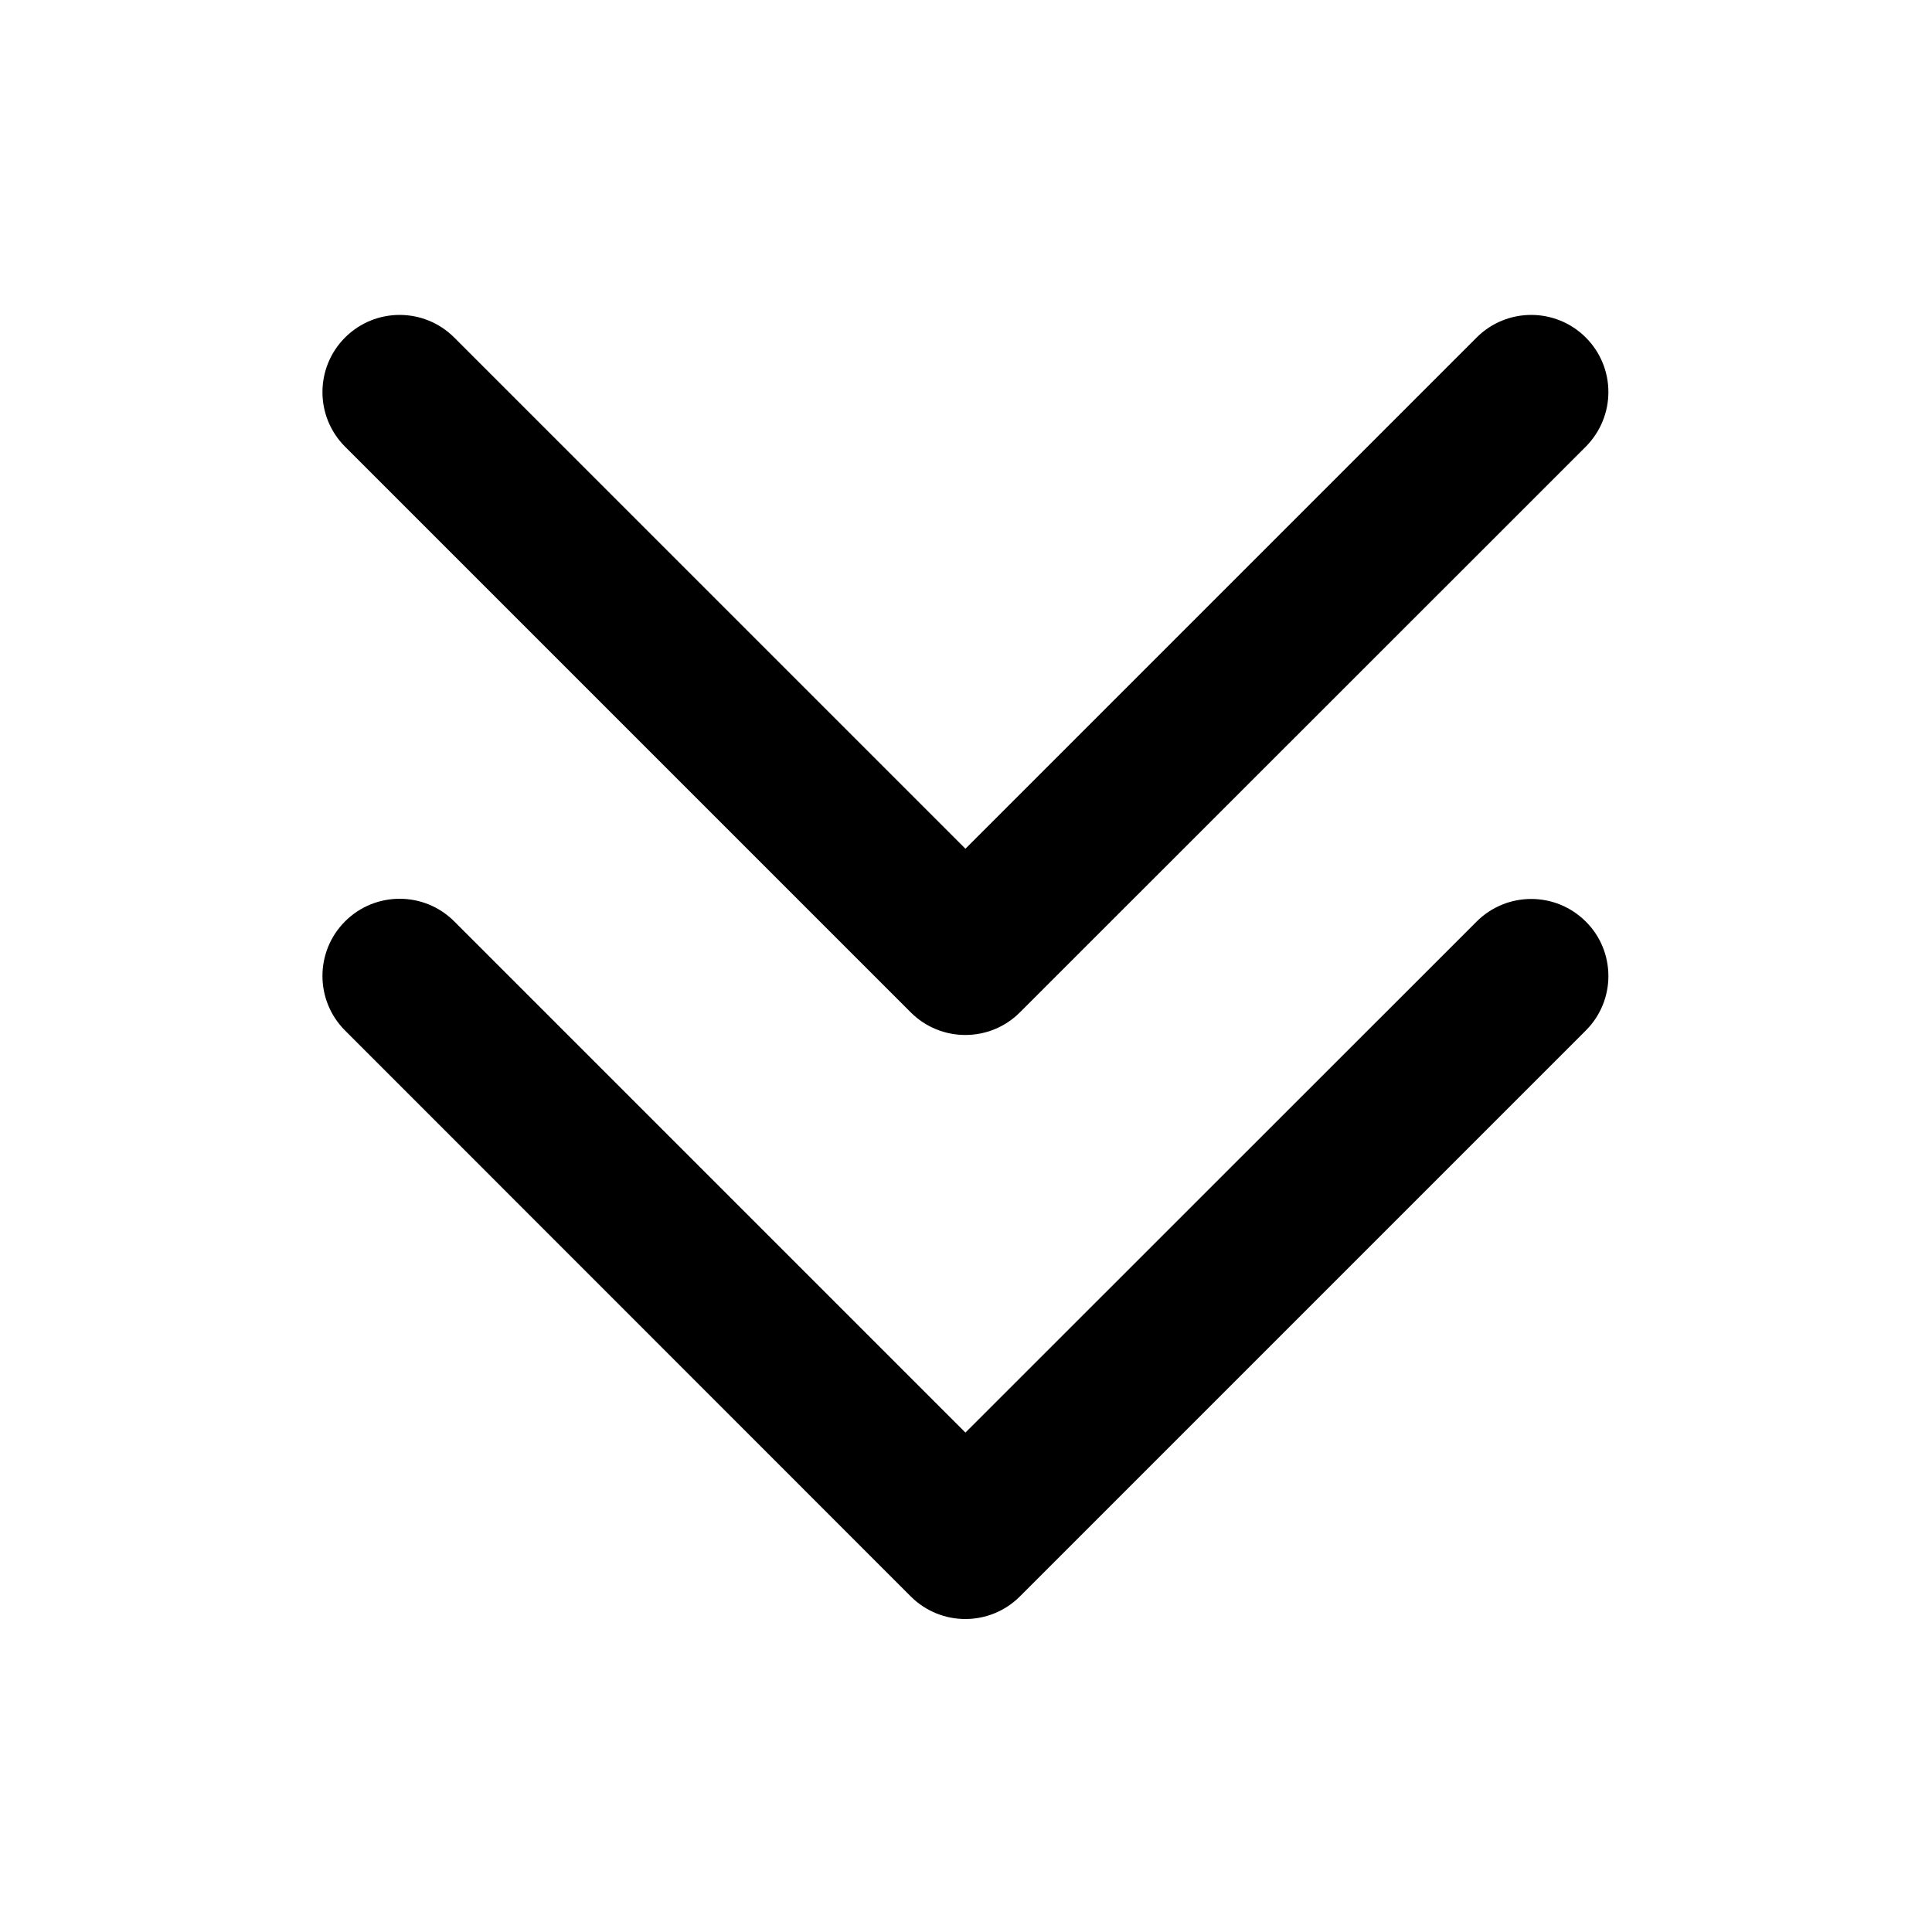 <?xml version="1.0" standalone="no"?><!DOCTYPE svg PUBLIC "-//W3C//DTD SVG 1.1//EN" "http://www.w3.org/Graphics/SVG/1.1/DTD/svg11.dtd"><svg t="1553332635087" class="icon" style="" viewBox="0 0 1024 1024" version="1.1" xmlns="http://www.w3.org/2000/svg" p-id="5004" xmlns:xlink="http://www.w3.org/1999/xlink" width="200" height="200"><defs><style type="text/css"></style></defs><path d="M852.48 517.325c0 10.445-3.994 20.89-11.981 28.877L540.57 846.131c-15.974 15.974-41.882 15.974-57.856 0L182.886 546.202c-15.974-15.974-15.974-41.882 0-57.856 15.974-15.974 41.882-15.974 57.856 0l270.95 270.95L782.643 488.448c15.974-15.974 41.882-15.974 57.856 0 7.987 7.885 11.981 18.432 11.981 28.877z m0-309.555c0 10.445-3.994 20.89-11.981 28.979L540.57 536.576c-15.974 15.974-41.882 15.974-57.856 0L182.886 236.749c-15.974-15.974-15.974-41.882 0-57.856 15.974-15.974 41.882-15.974 57.856 0l270.95 270.95 270.95-270.95c15.974-15.974 41.882-15.974 57.856 0 7.987 7.987 11.981 18.432 11.981 28.877z m0 0" p-id="5005"></path></svg>